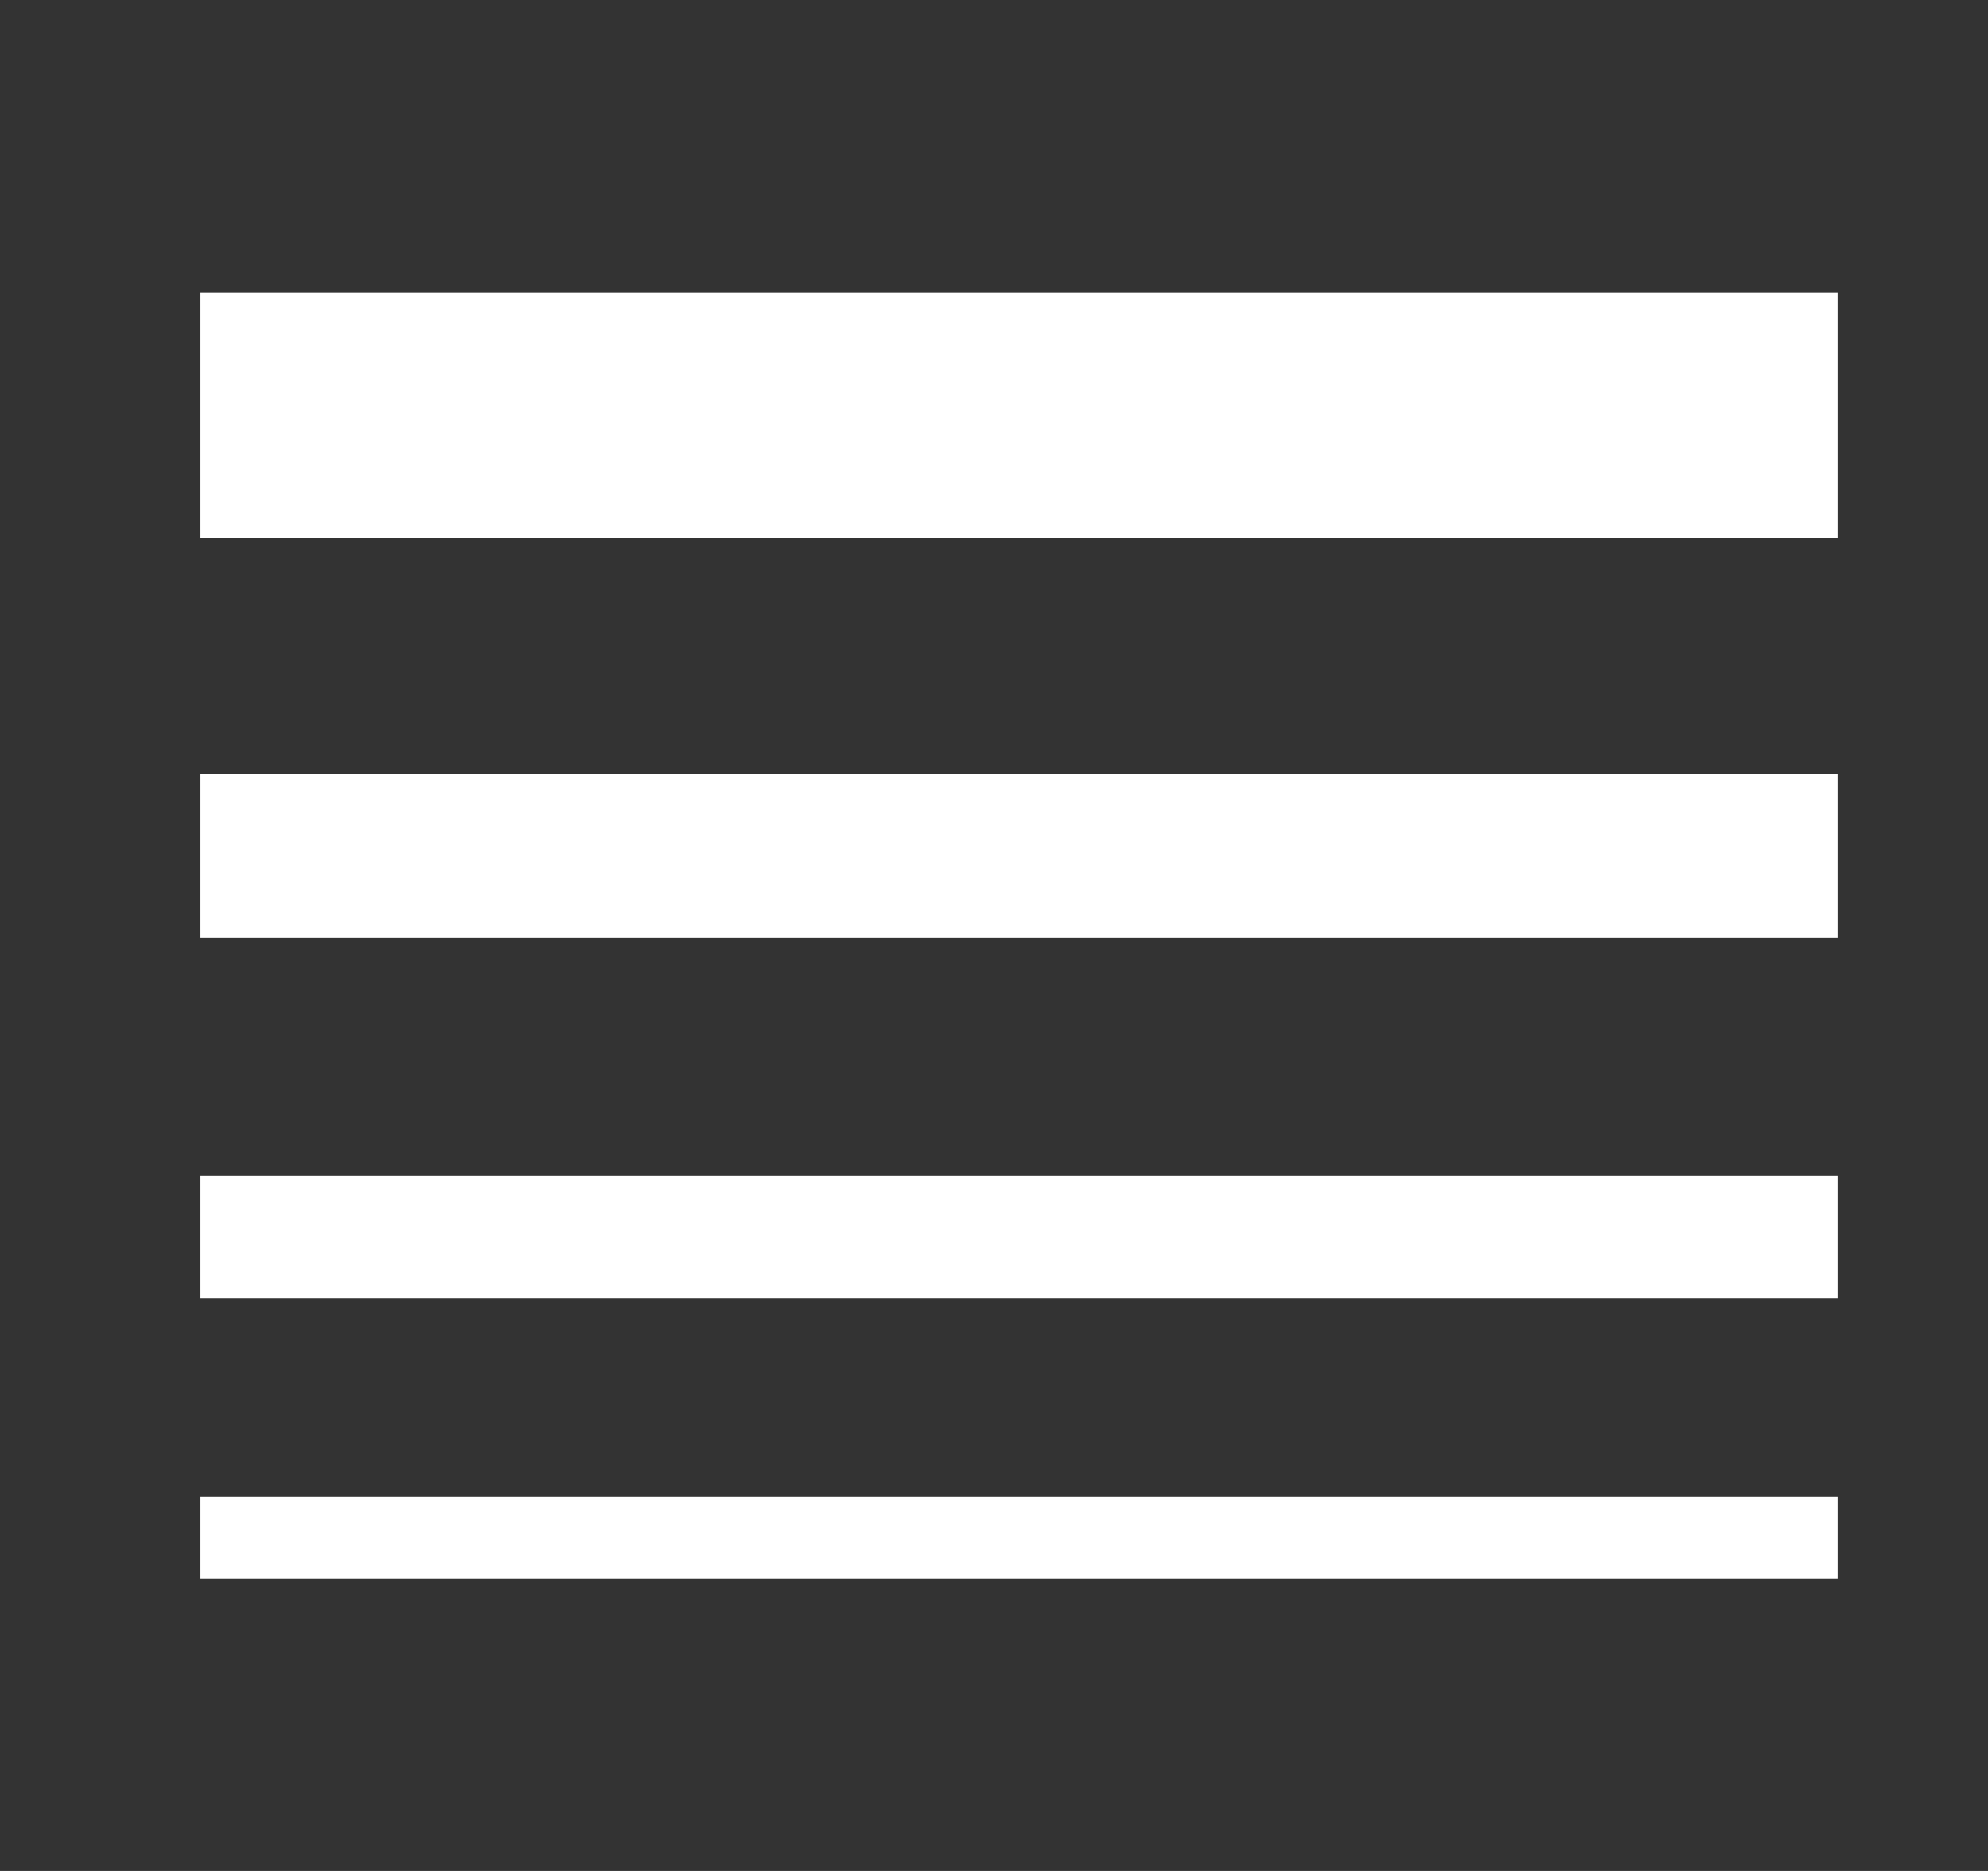 <svg width="17" height="16" viewBox="0 0 17 16" fill="none" xmlns="http://www.w3.org/2000/svg">
<rect x="0" y="0" width="17" height="16" fill="#333333" stroke="none"/>
<path fill-rule="evenodd" clip-rule="evenodd" d="M1.714 4.6H15.714V2.5H1.714V4.6ZM15.714 8.023H1.714V6.623H15.714V8.023ZM1.714 11.106H15.714V10.056H1.714V11.106ZM1.714 13.503H15.714V12.803H1.714V13.503Z" fill="white"/>
</svg>
